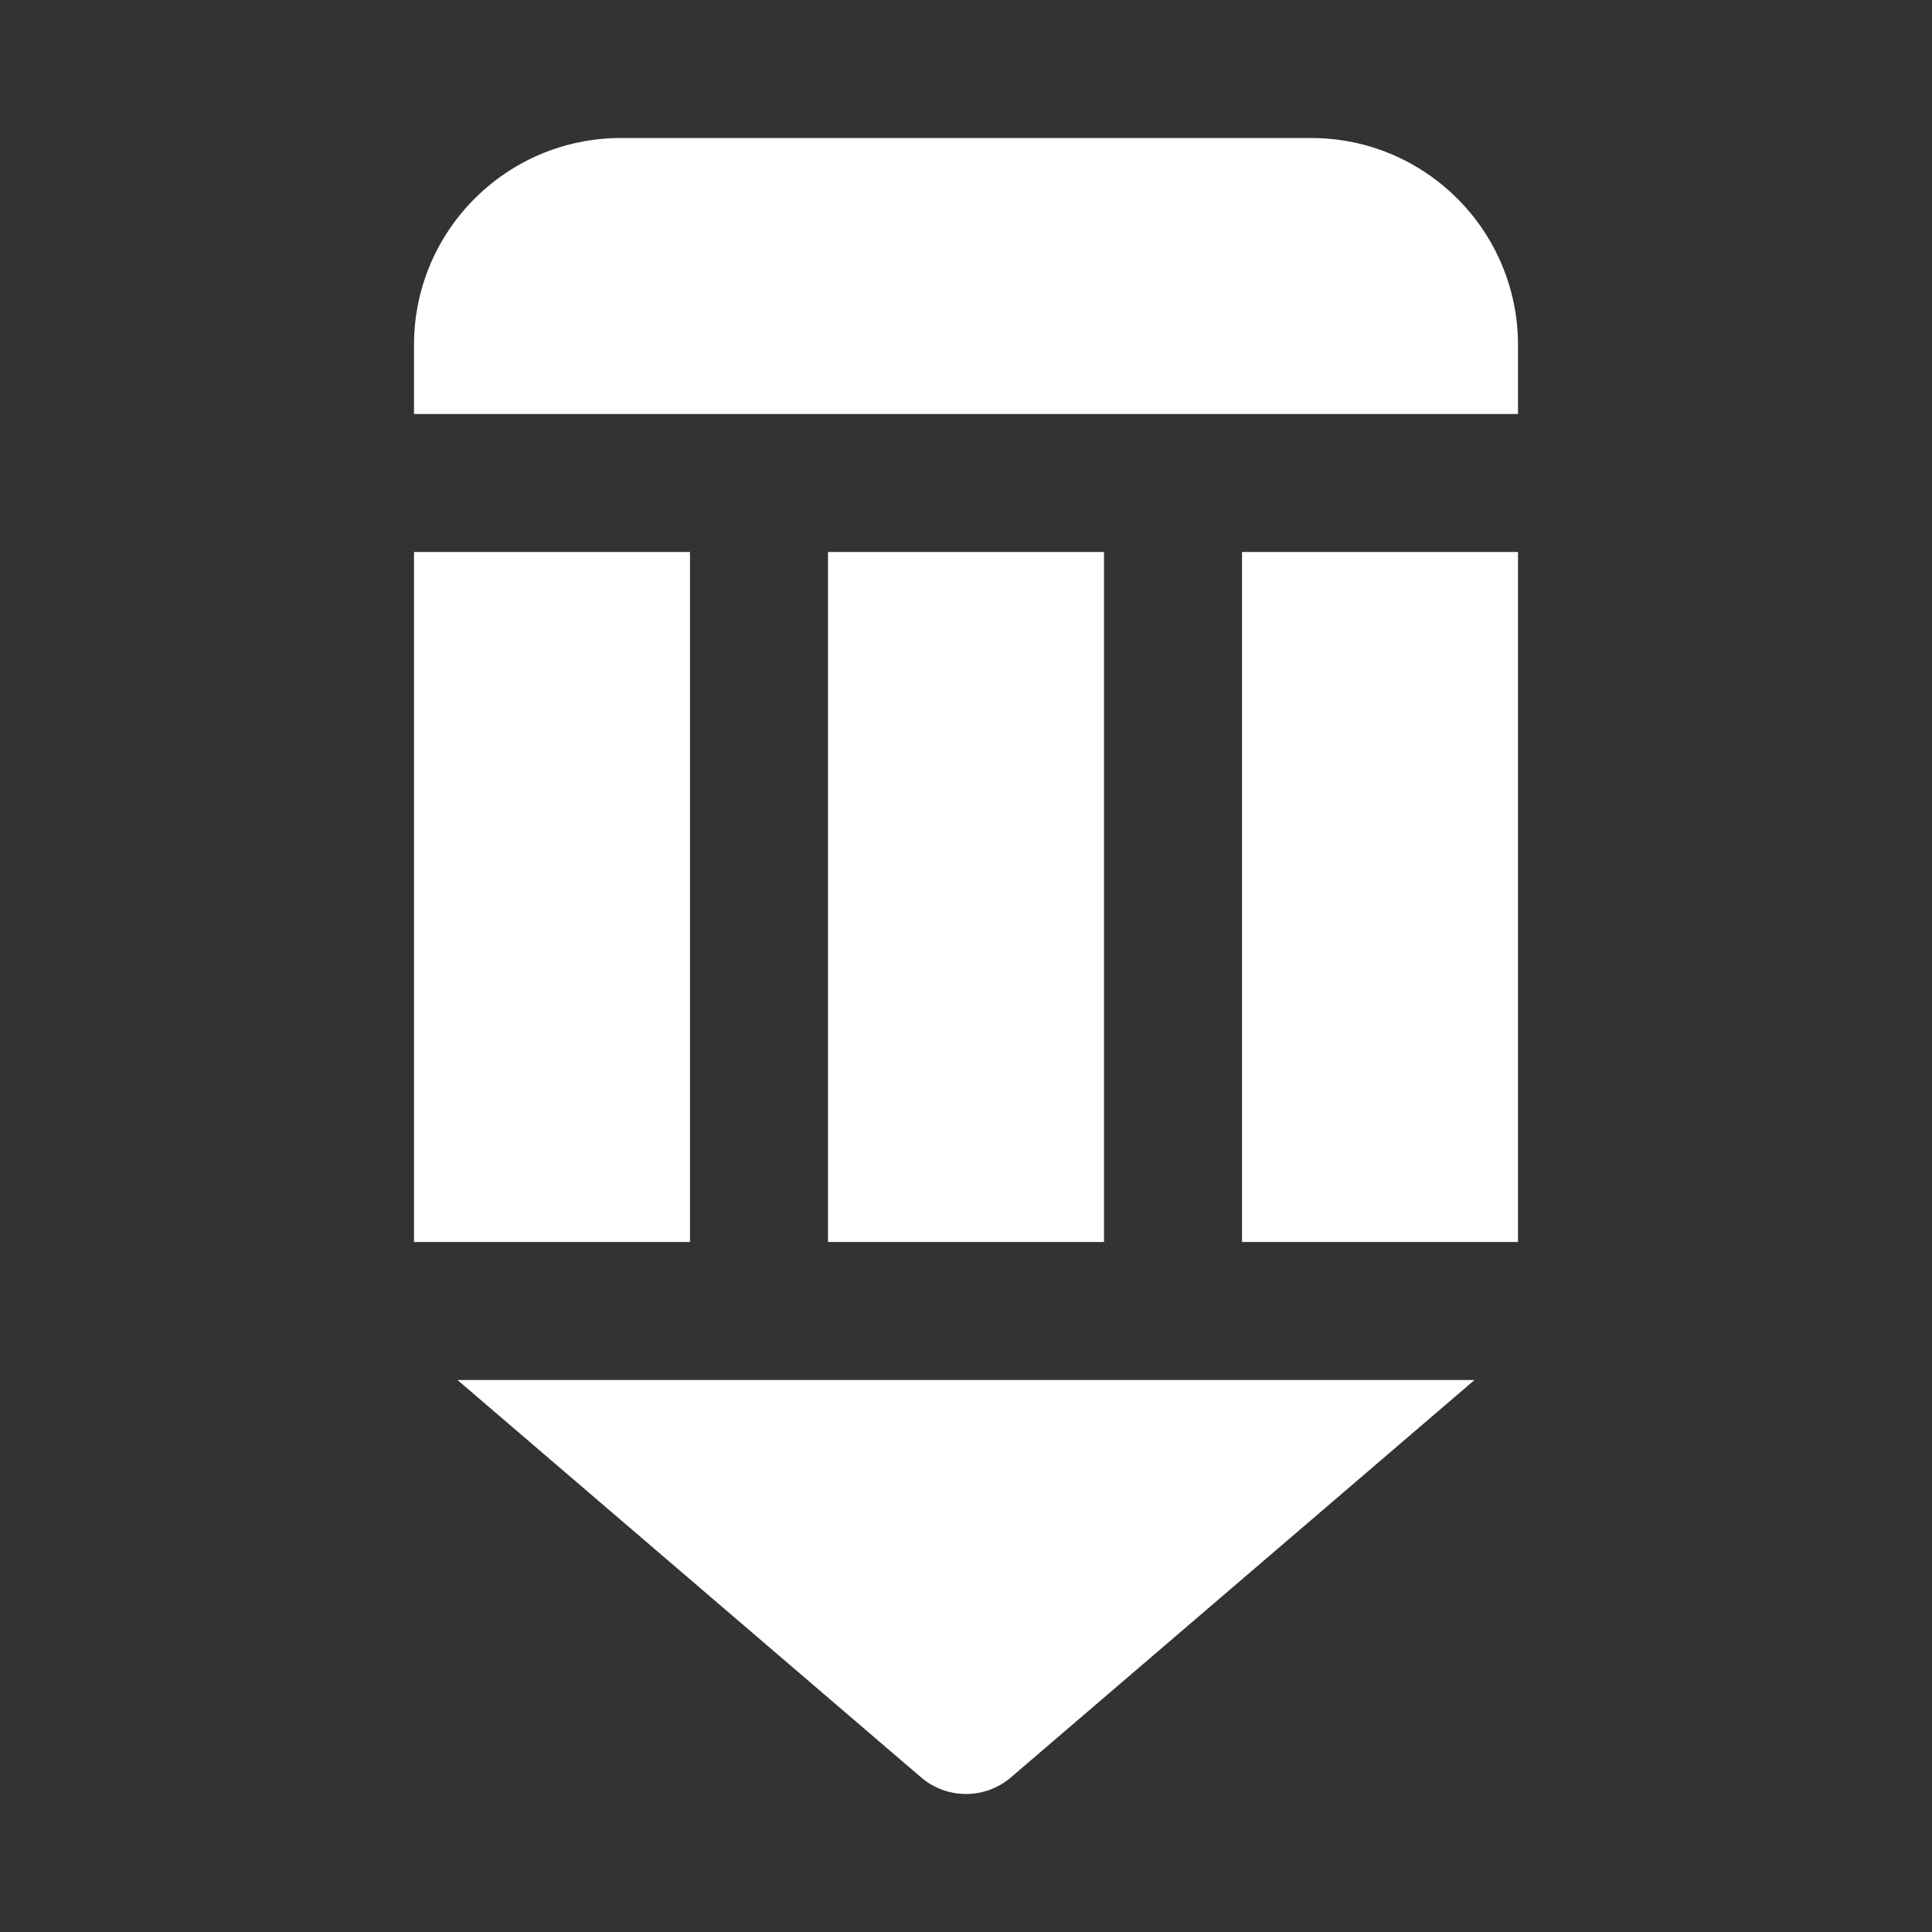 <svg width="28" height="28" viewBox="0 0 28 28" fill="none" xmlns="http://www.w3.org/2000/svg">
<rect x="0" y="0" width="28" height="28" fill="#333333" stroke="none"/>
<path fill-rule="evenodd" clip-rule="evenodd" d="M6 5C6 3.343 7.343 2 9 2H19C20.657 2 22 3.343 22 5V6H6V5ZM6 8V18H10V8H6ZM6.63 20L13.349 25.759C13.724 26.08 14.276 26.08 14.651 25.759L21.37 20H6.63ZM22 18V8H18V18H22ZM12 8H16V18H12V8Z" fill="white"/>
</svg>
